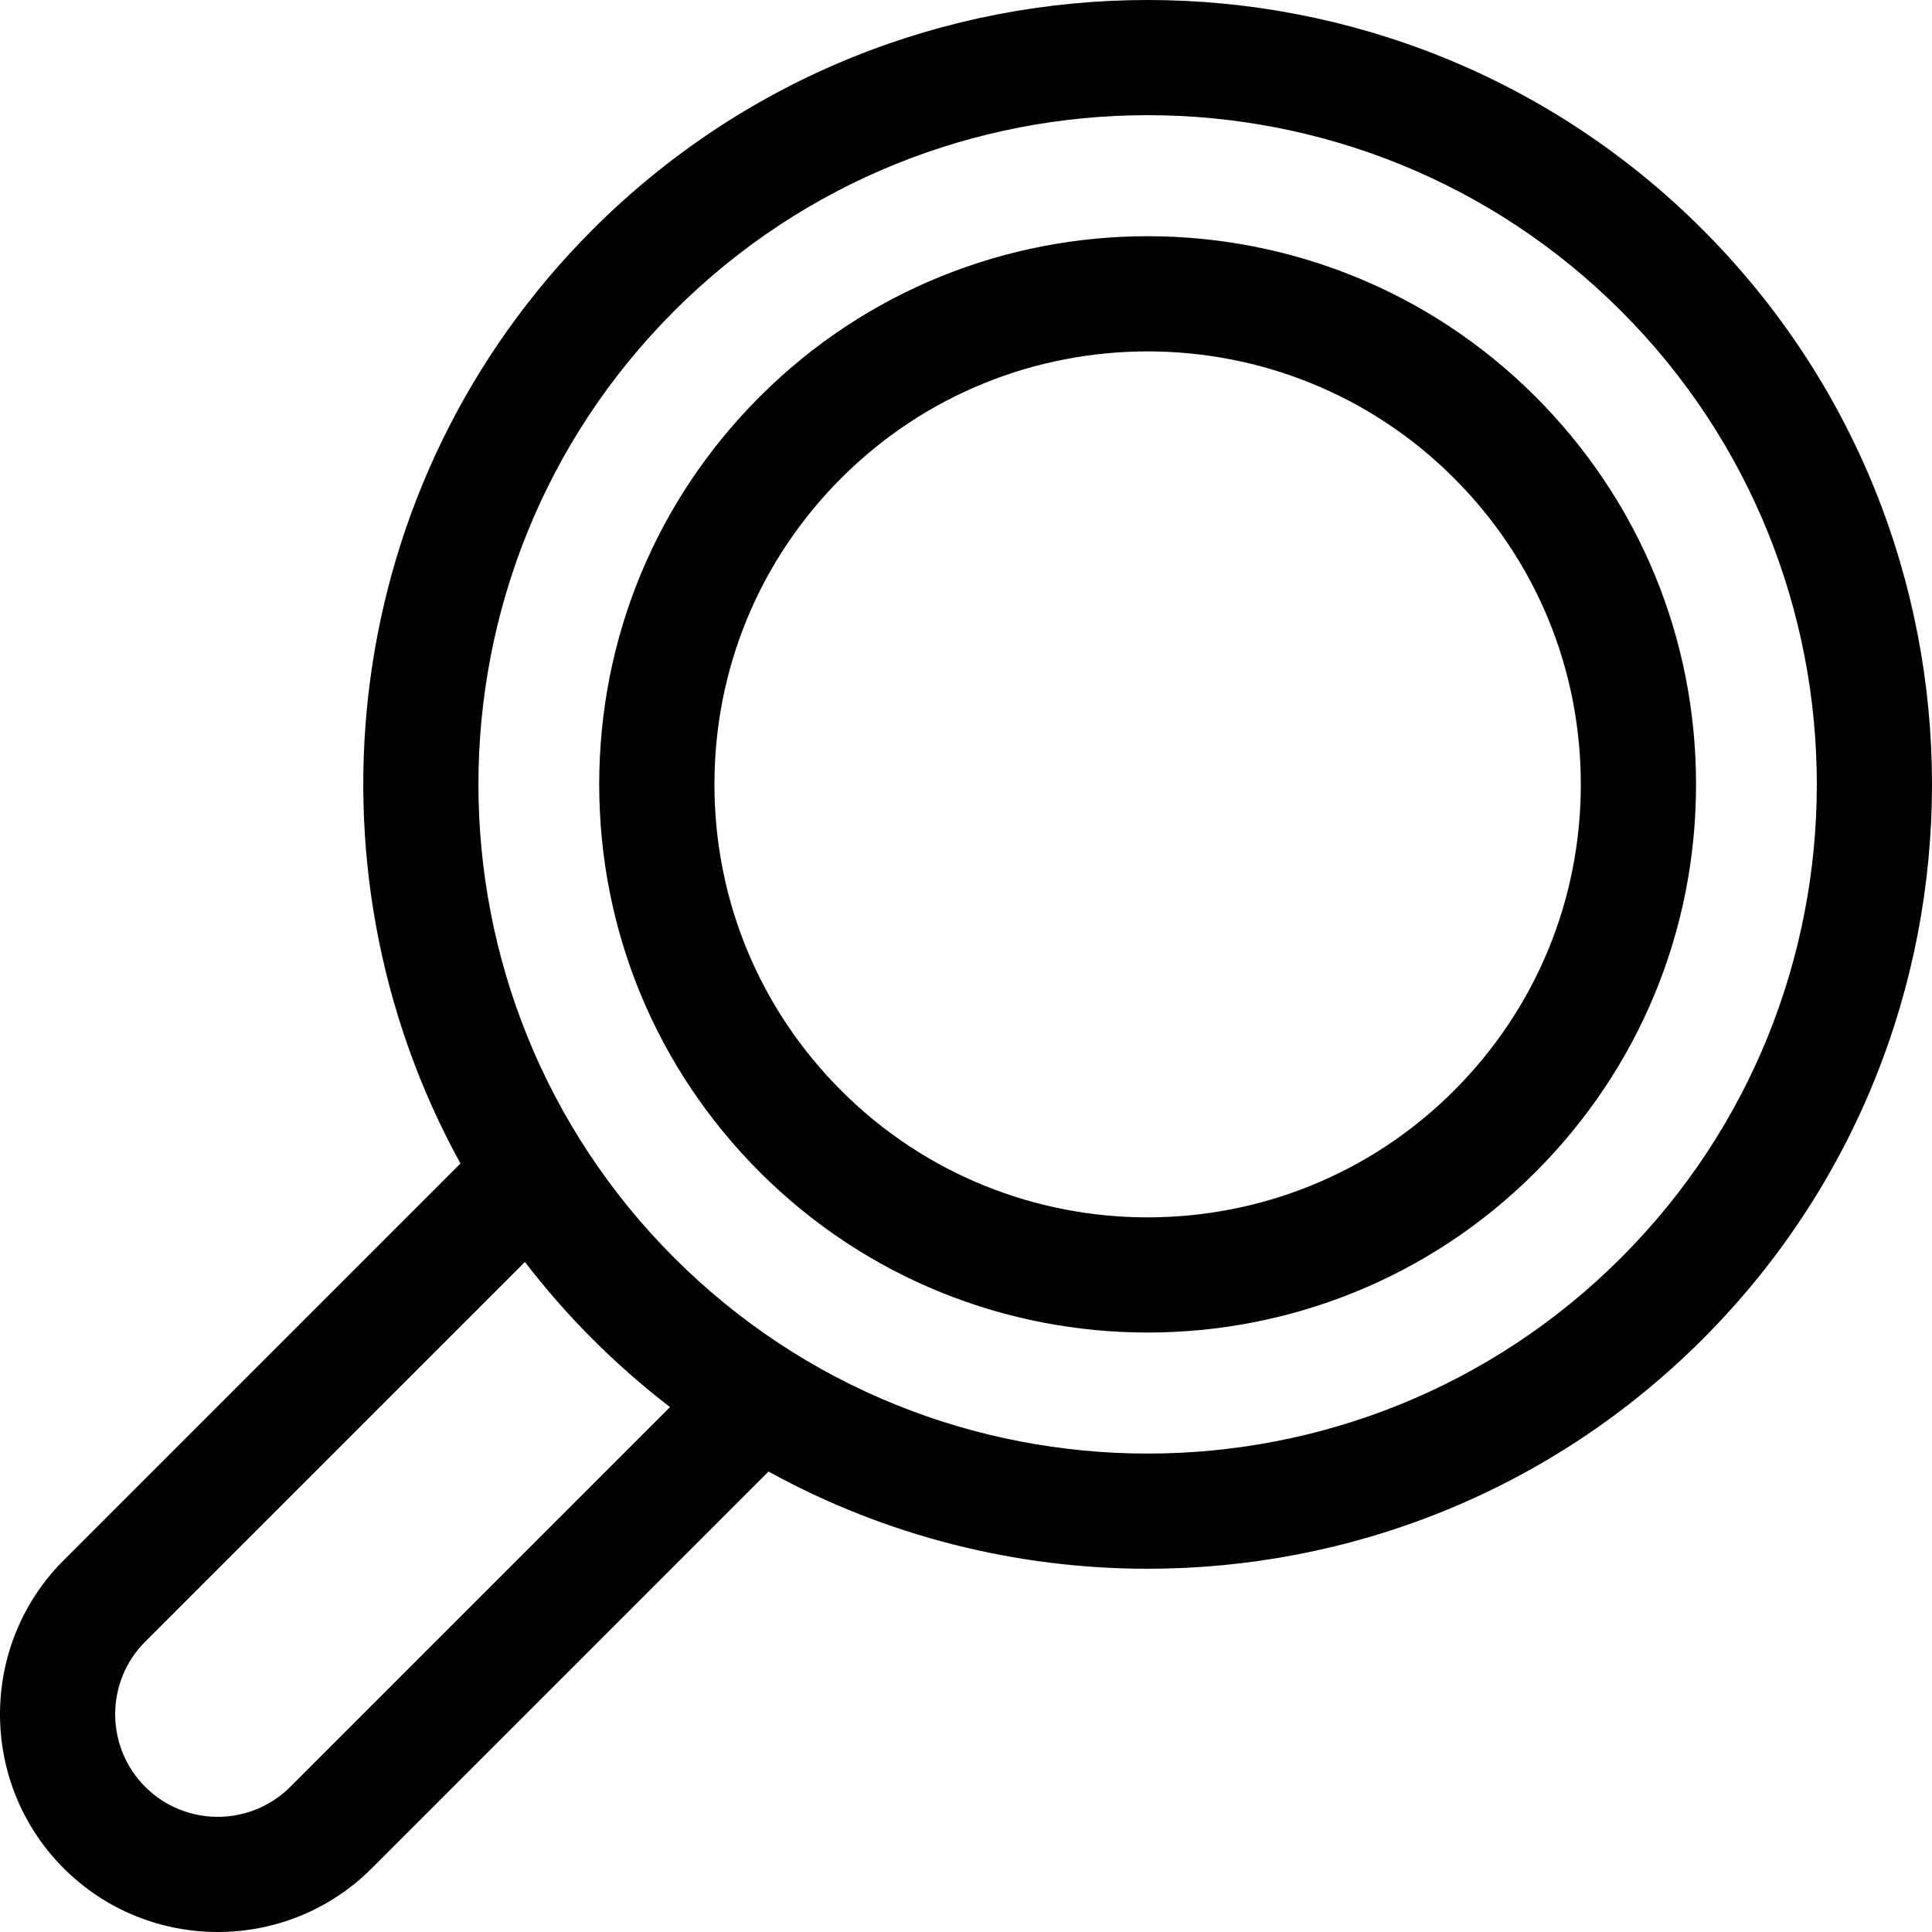 <?xml version="1.0" encoding="iso-8859-1"?>
<!-- Generator: Adobe Illustrator 19.0.0, SVG Export Plug-In . SVG Version: 6.00 Build 0)  -->
<svg version="1.1" id="Capa_1" xmlns="http://www.w3.org/2000/svg" xmlns:xlink="http://www.w3.org/1999/xlink" x="0px" y="0px"
	 viewBox="0 0 512 512" style="enable-background:new 0 0 512 512;" xml:space="preserve">
<g>
	<g>
		<path d="M451.186,60.815c-81.084-81.086-213.021-81.087-294.107,0c-66.926,66.925-78.605,168.49-35.052,247.515L16.882,413.474
			c-22.509,22.509-22.509,59.135,0,81.645C28.137,506.374,42.92,512,57.704,512s29.567-5.626,40.822-16.881l105.146-105.146
			c31.152,17.169,65.805,25.762,100.46,25.762c53.256,0,106.512-20.271,147.054-60.814
			C532.271,273.836,532.271,141.899,451.186,60.815z M76.932,473.525c-10.604,10.605-27.854,10.602-38.458,0.001
			c-10.603-10.604-10.603-27.855,0-38.459l100.634-100.633c5.469,7.12,11.455,13.97,17.971,20.485
			c6.517,6.517,13.366,12.503,20.486,17.972L76.932,473.525z M429.593,333.328c-69.18,69.179-181.742,69.178-250.922,0
			c-69.179-69.179-69.179-181.742,0-250.921c34.59-34.589,80.025-51.885,125.461-51.885c45.435,0,90.87,17.295,125.46,51.885
			C498.772,151.587,498.772,264.149,429.593,333.328z"/>
	</g>
</g>
<g>
	<g>
		<path d="M406.9,105.1c-56.666-56.666-148.867-56.667-205.535,0c-27.451,27.45-42.568,63.947-42.568,102.768
			c0,38.821,15.118,75.317,42.568,102.768c28.333,28.333,65.55,42.5,102.767,42.5c37.218,0,74.435-14.166,102.768-42.5
			c27.451-27.451,42.568-63.947,42.568-102.768C449.468,169.047,434.351,132.55,406.9,105.1z M385.307,289.043
			c-44.76,44.762-117.59,44.76-162.349,0c-21.684-21.683-33.624-50.512-33.624-81.175c0-30.664,11.94-59.493,33.624-81.175
			c22.38-22.38,51.777-33.57,81.174-33.57c29.398,0,58.795,11.19,81.175,33.57c21.682,21.682,33.624,50.511,33.624,81.175
			C418.931,238.532,406.989,267.36,385.307,289.043z"/>
	</g>
</g>
<g>
</g>
<g>
</g>
<g>
</g>
<g>
</g>
<g>
</g>
<g>
</g>
<g>
</g>
<g>
</g>
<g>
</g>
<g>
</g>
<g>
</g>
<g>
</g>
<g>
</g>
<g>
</g>
<g>
</g>
</svg>
